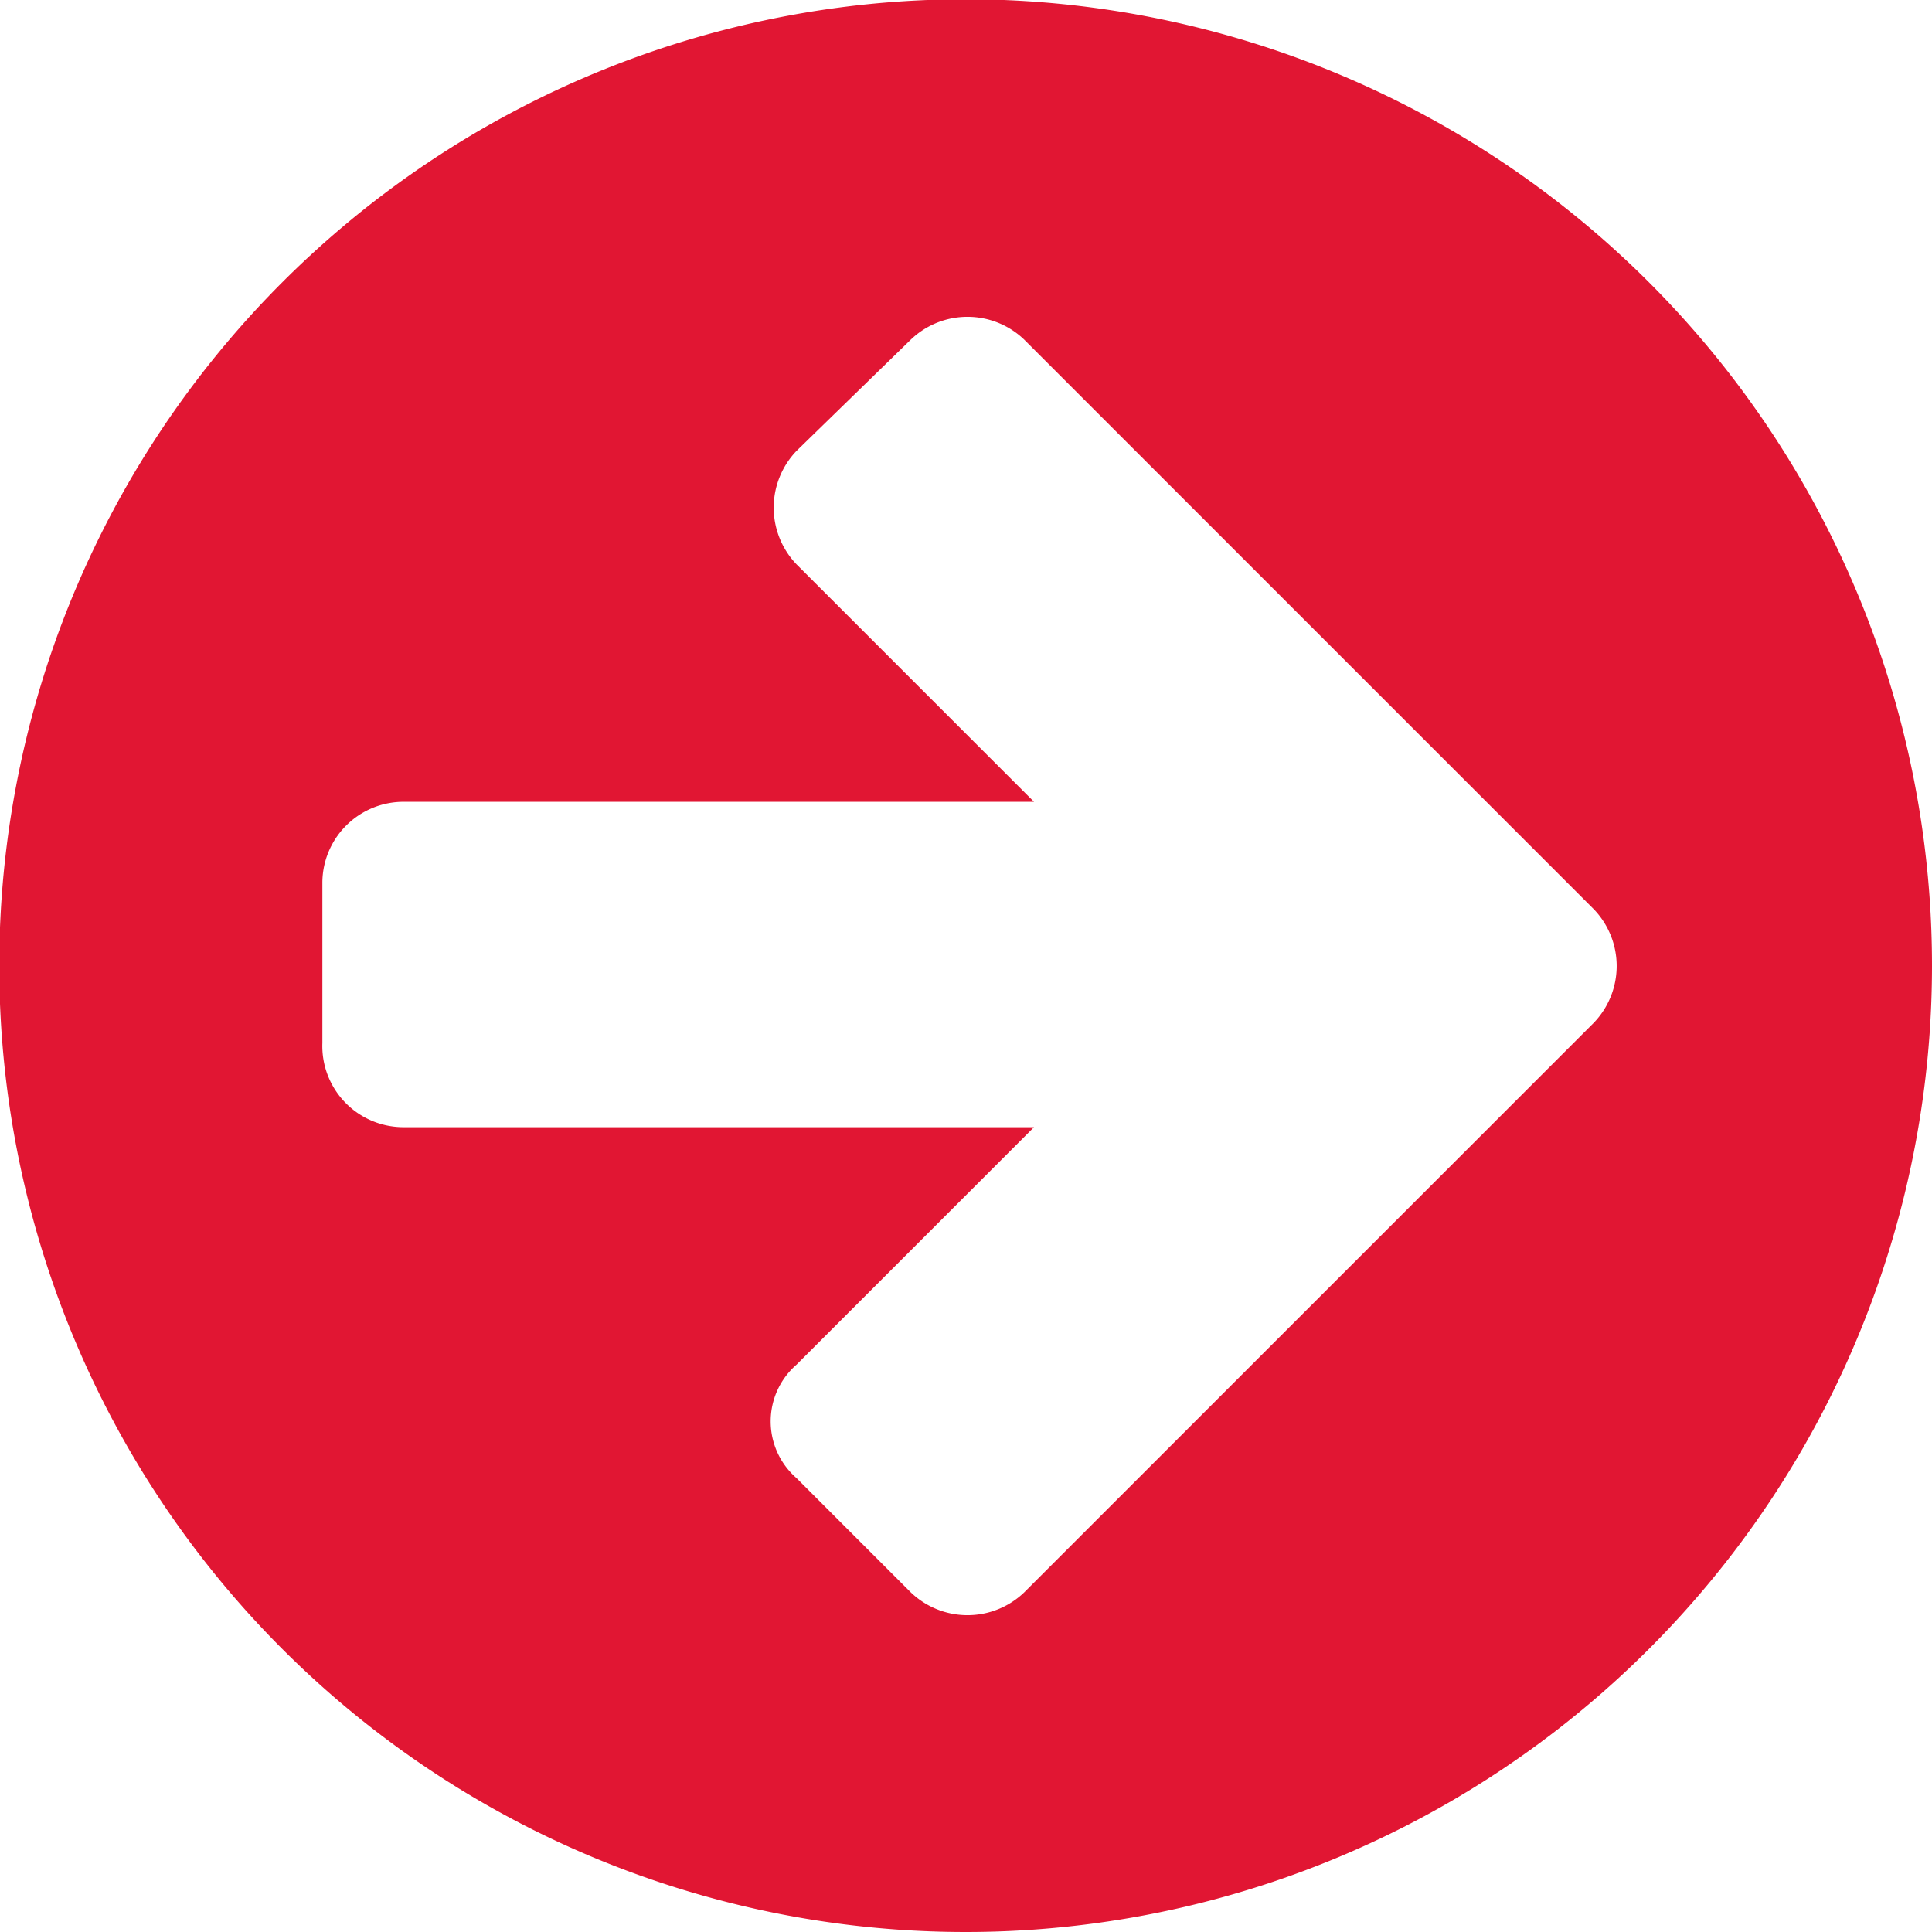 <svg xmlns="http://www.w3.org/2000/svg" viewBox="0 0 25.71 25.71"><defs><style>.cls-1{fill:#e11633;}</style></defs><title>testimonial_right</title><g id="Слой_2" data-name="Слой 2"><g id="content"><path class="cls-1" d="M12.86,25.71A12.86,12.86,0,1,1,25.71,12.86,12.86,12.86,0,0,1,12.86,25.71ZM21.21,12.1l-1.52-1.52L13.63,4.52a1.09,1.09,0,0,0-1.51,0L10.6,6a1.09,1.09,0,0,0,0,1.51l3.16,3.16H5.36a1.08,1.08,0,0,0-1.07,1.07v2.14A1.08,1.08,0,0,0,5.36,15h8.4L10.6,18.16a1,1,0,0,0,0,1.51l1.52,1.52a1.09,1.09,0,0,0,1.51,0l6.06-6.06,1.52-1.52a1.09,1.09,0,0,0,0-1.51Z"/></g></g></svg>